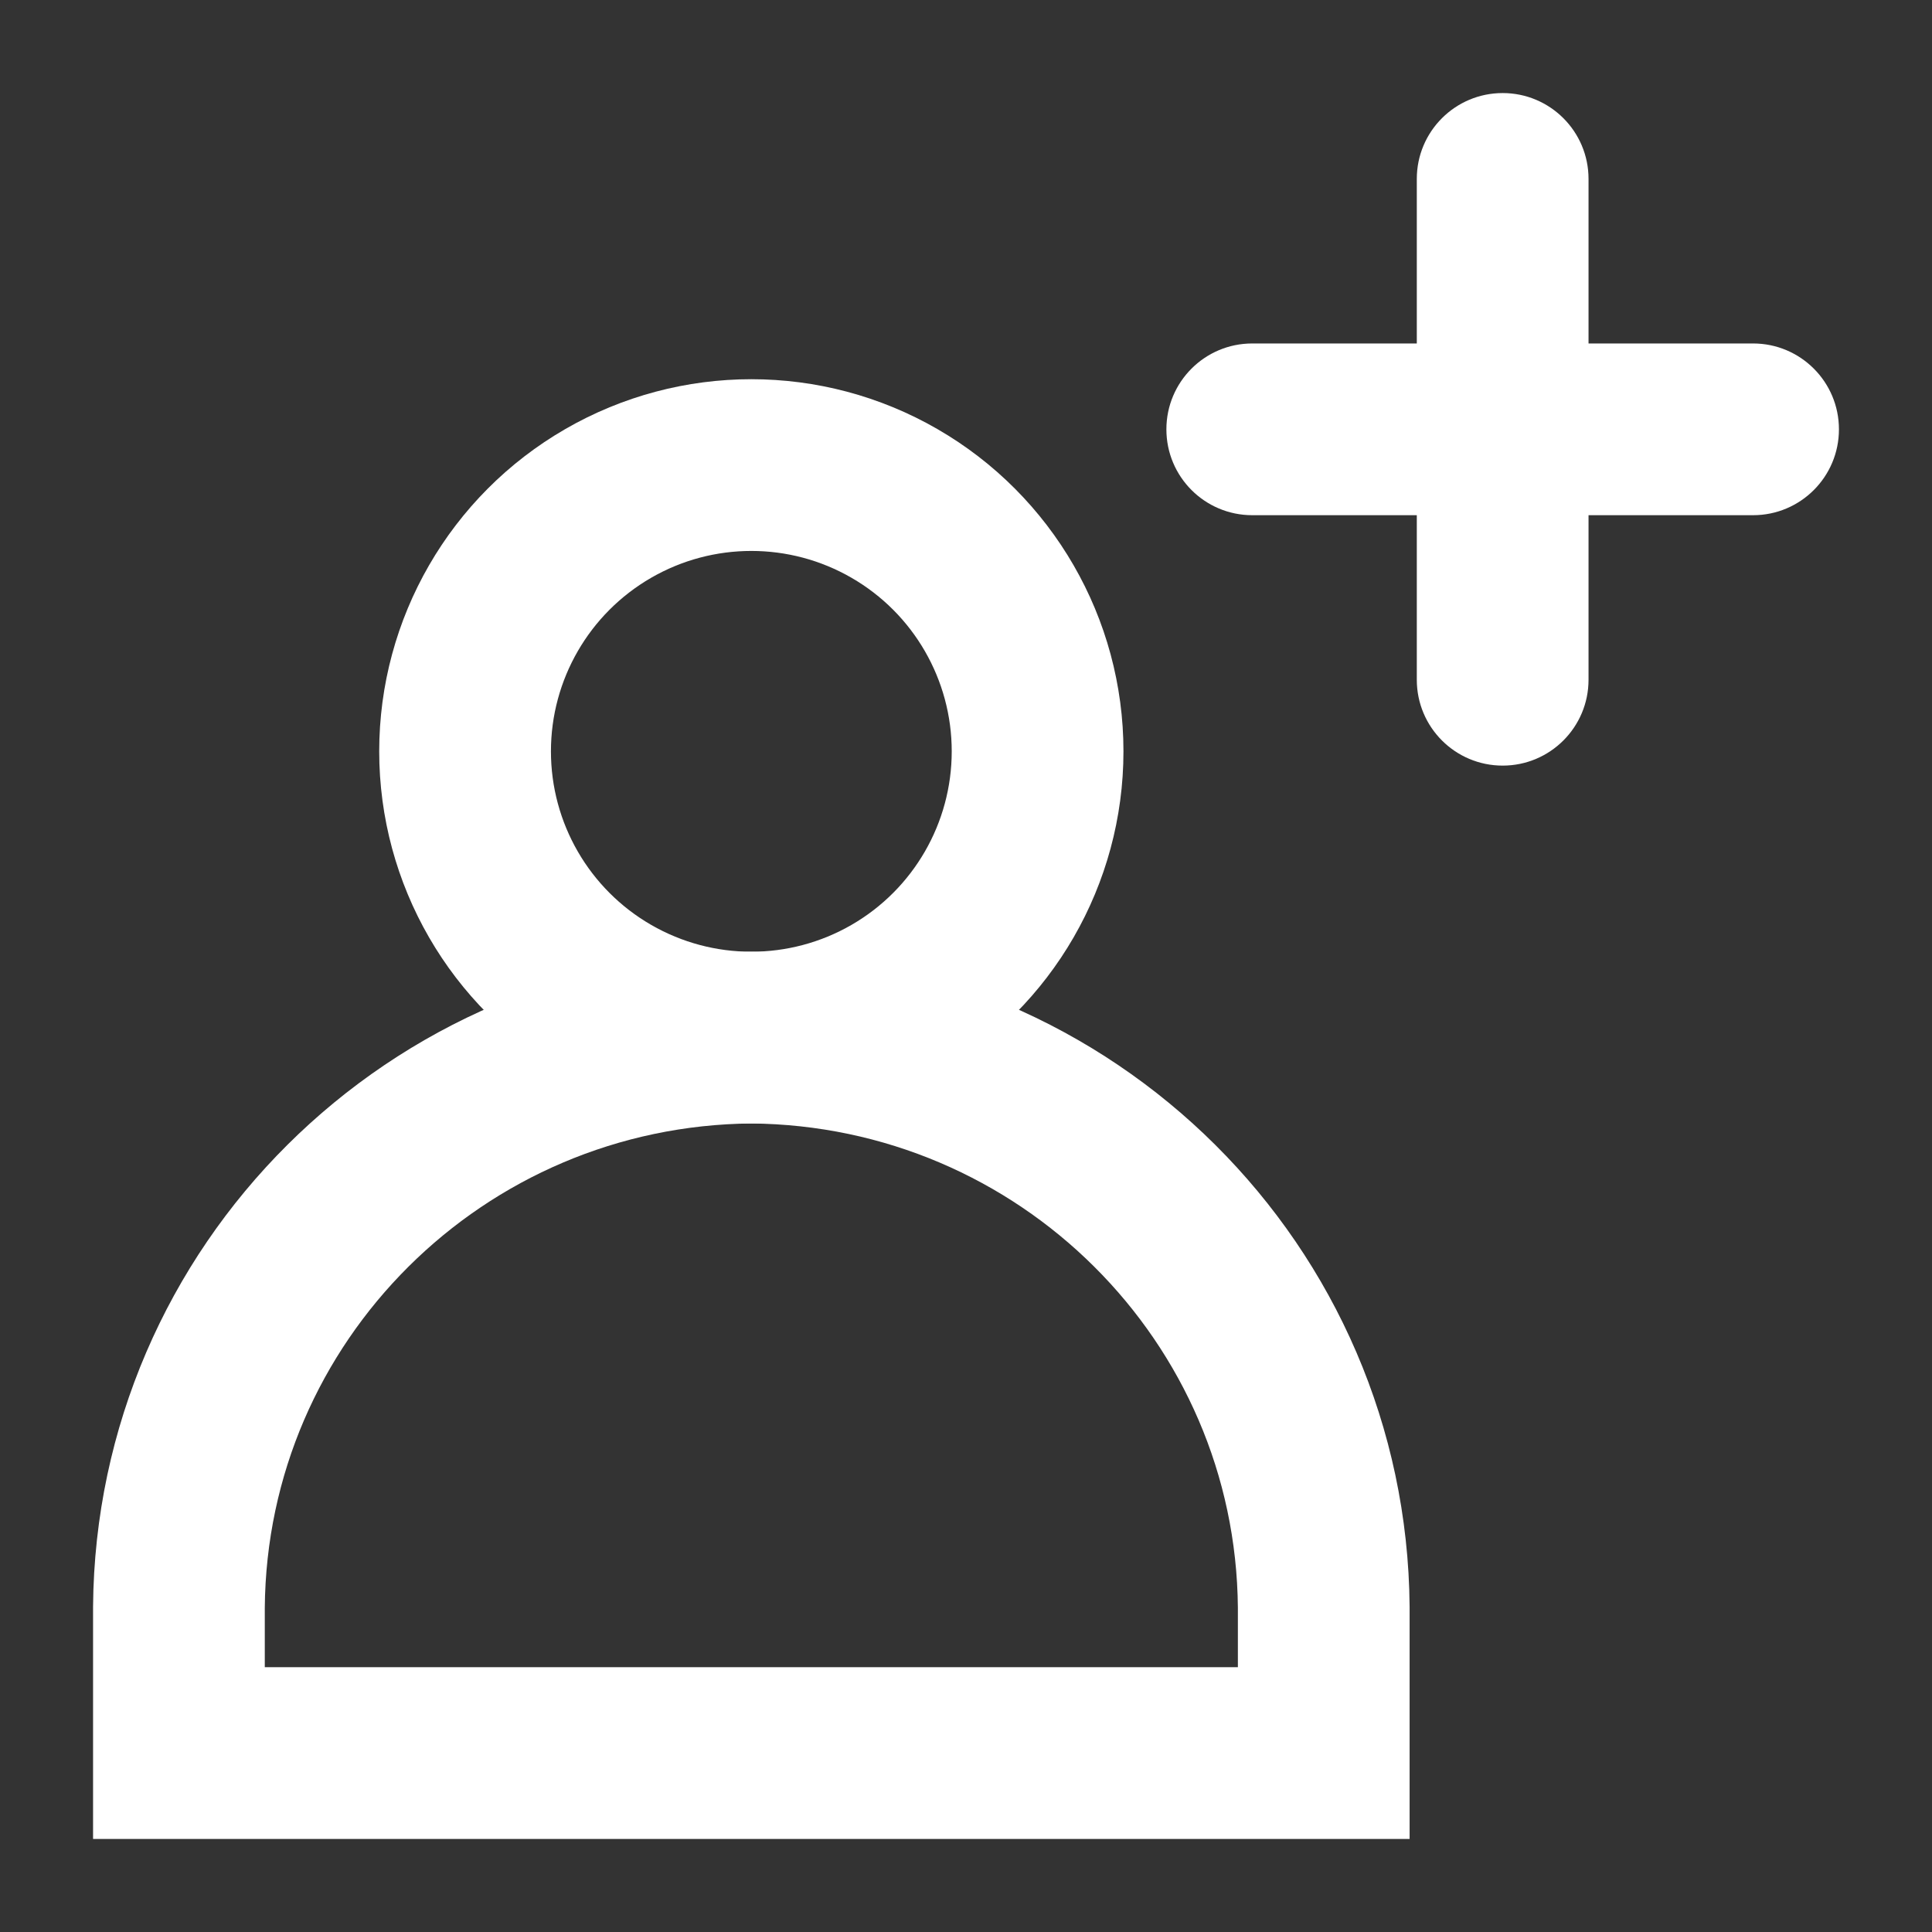<svg width="18" height="18" viewBox="0 0 18 18" fill="none" xmlns="http://www.w3.org/2000/svg">
<rect x="0" y="0" width="18" height="18" fill="#333333" stroke="none"/>
<circle cx="7" cy="7" r="2.667" stroke="white" stroke-width="1.6" stroke-linecap="round"/>
<path fill-rule="evenodd" clip-rule="evenodd" d="M1.667 14.973V16.333H12.333V14.973C12.309 12.052 9.935 9.691 7 9.667C4.065 9.691 1.691 12.052 1.667 14.973Z" stroke="white" stroke-width="1.6" stroke-linecap="round"/>
<path d="M14.8 1.667C14.8 1.225 14.442 0.867 14 0.867C13.558 0.867 13.2 1.225 13.2 1.667H14.8ZM13.2 6.333C13.2 6.775 13.558 7.133 14 7.133C14.442 7.133 14.8 6.775 14.8 6.333H13.2ZM11.667 3.2C11.225 3.2 10.867 3.558 10.867 4C10.867 4.442 11.225 4.8 11.667 4.8V3.2ZM16.333 4.8C16.775 4.8 17.133 4.442 17.133 4C17.133 3.558 16.775 3.2 16.333 3.2V4.8ZM13.2 1.667V6.333H14.8V1.667H13.2ZM11.667 4.8H16.333V3.2H11.667V4.8Z" fill="white"/>
</svg>
